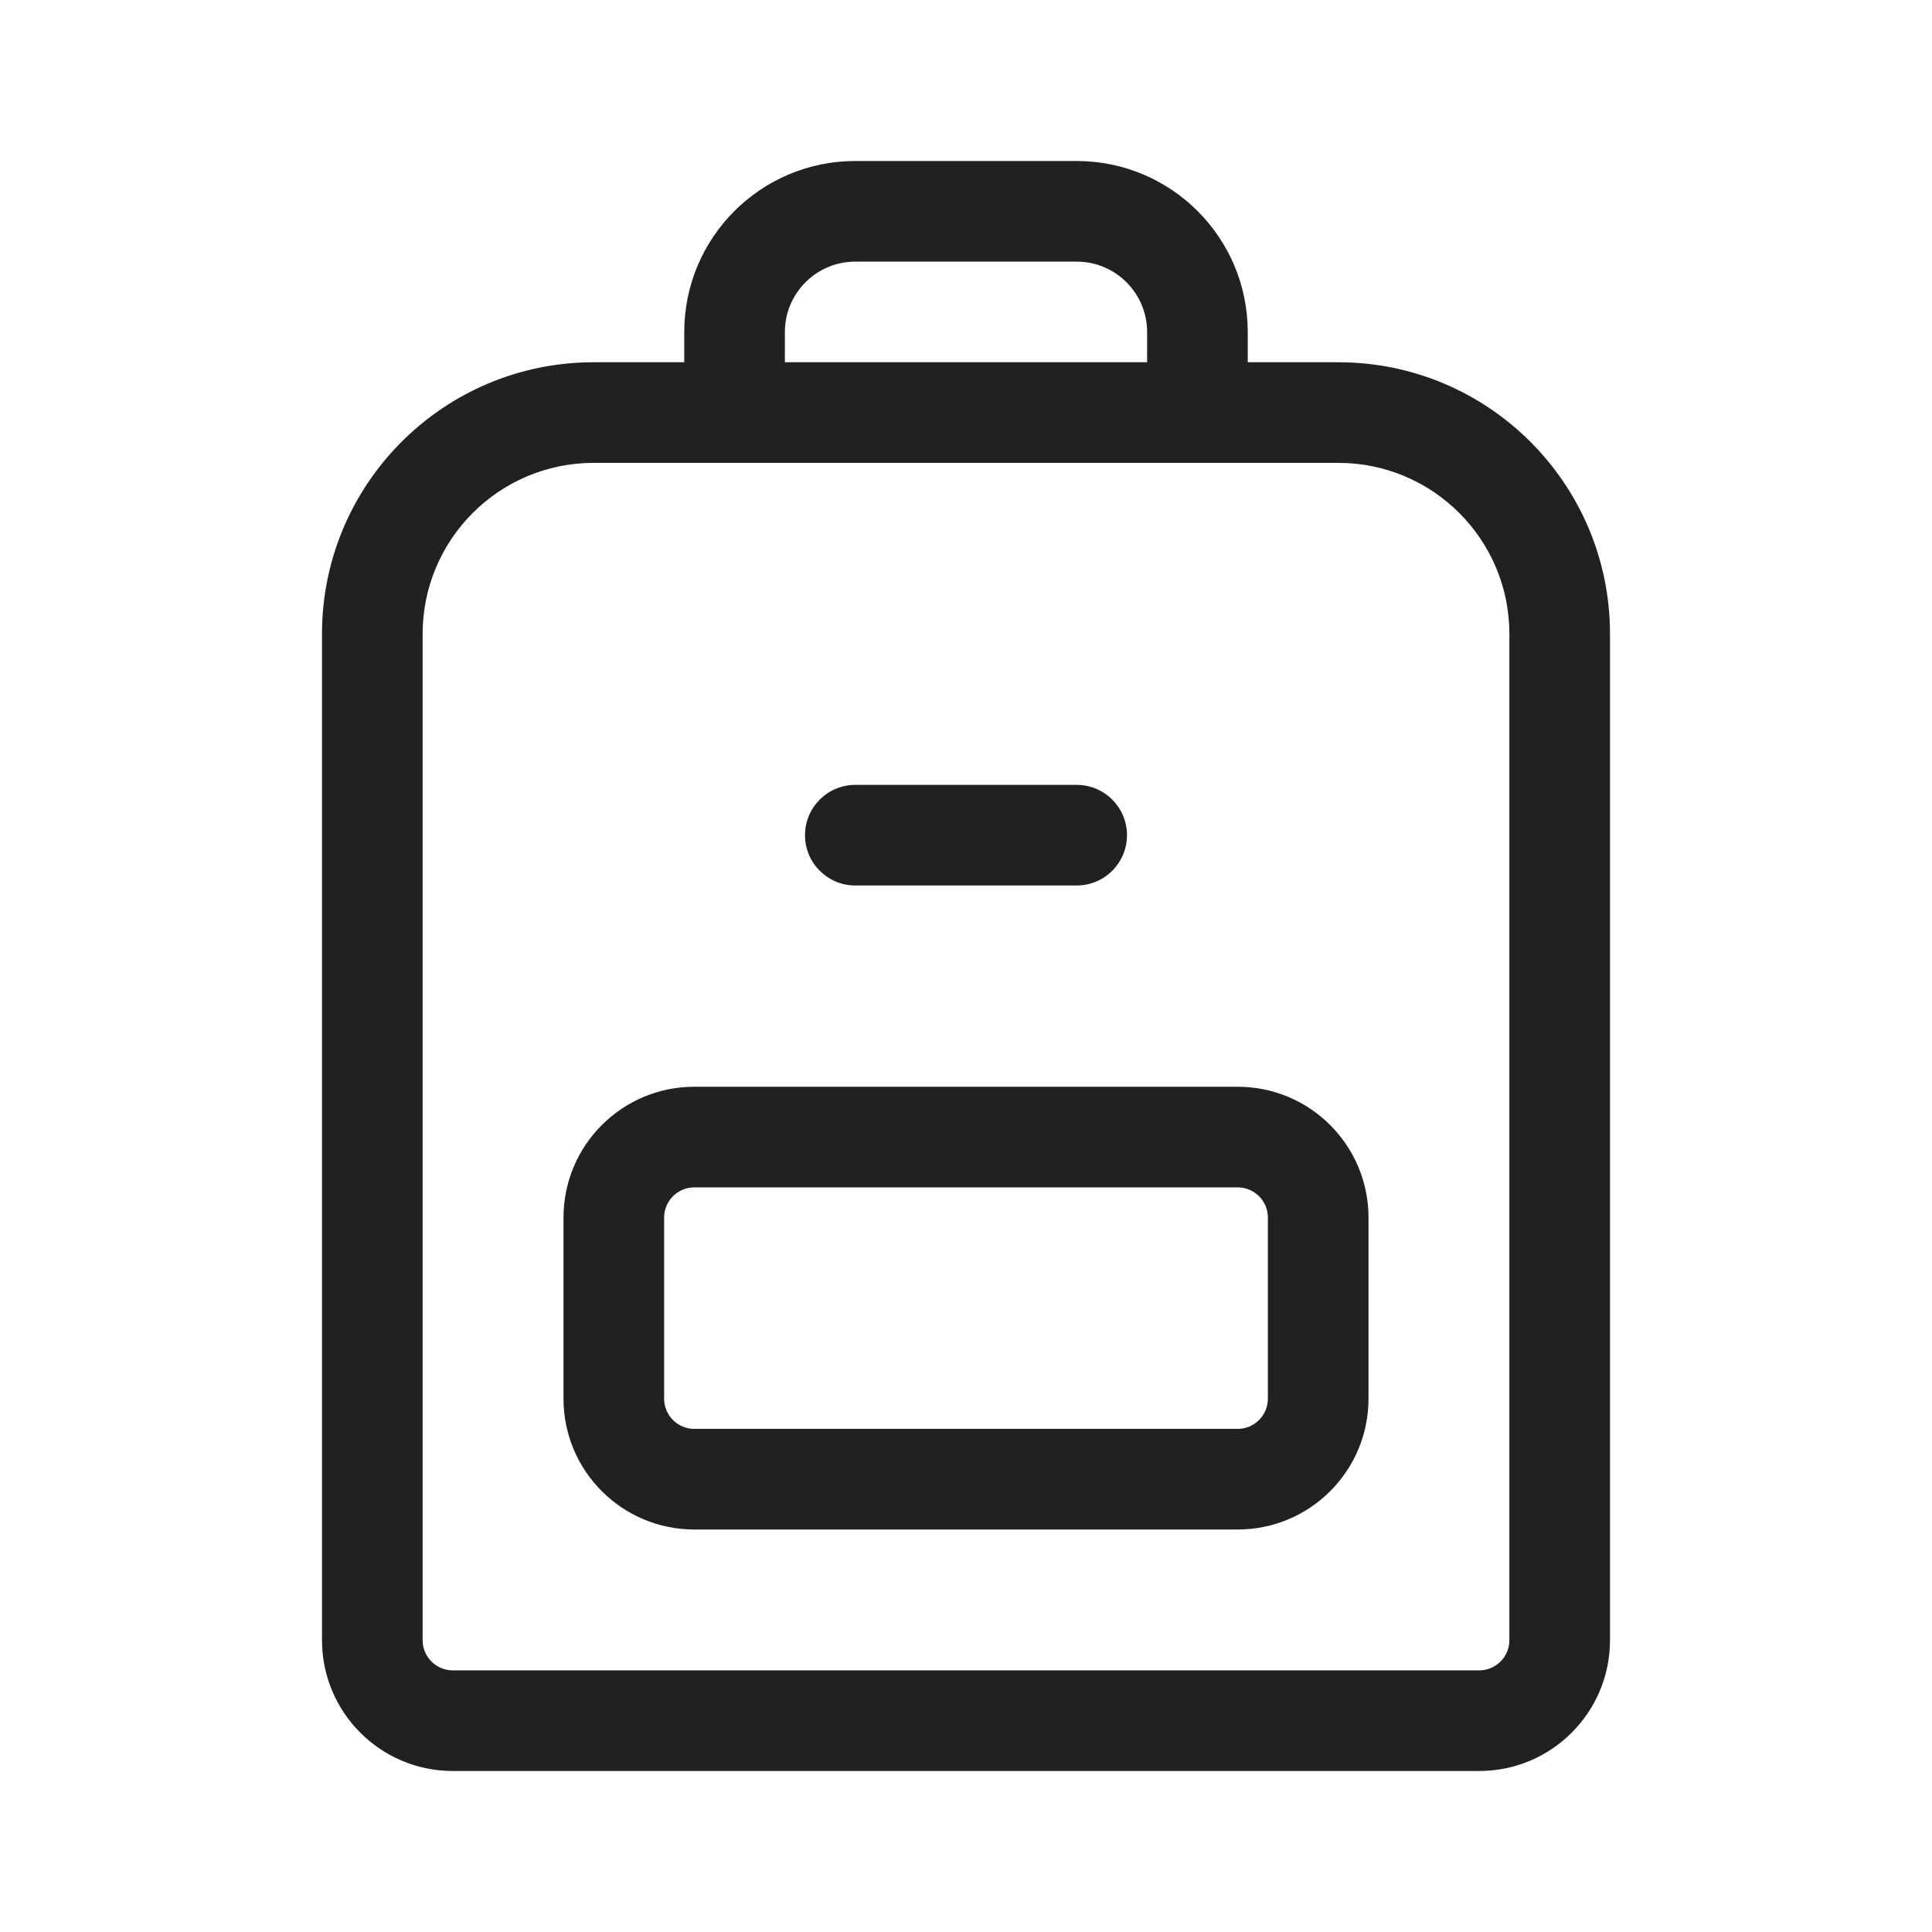 <svg width="48" height="48" viewBox="0 0 48 48" fill="none" xmlns="http://www.w3.org/2000/svg">
<path d="M21.25 19.5C20.56 19.5 20 20.06 20 20.75C20 21.44 20.56 22 21.25 22H26.75C27.44 22 28 21.44 28 20.75C28 20.06 27.44 19.5 26.75 19.5H21.25Z" fill="#212121"/>
<path d="M17.25 27C15.455 27 14 28.455 14 30.25V34.75C14 36.545 15.455 38 17.25 38H30.75C32.545 38 34 36.545 34 34.75V30.25C34 28.455 32.545 27 30.75 27H17.25ZM16.5 30.25C16.5 29.836 16.836 29.5 17.25 29.5H30.75C31.164 29.5 31.5 29.836 31.5 30.25V34.75C31.5 35.164 31.164 35.5 30.75 35.5H17.25C16.836 35.5 16.5 35.164 16.5 34.75V30.25Z" fill="#212121"/>
<path d="M17 8.25C17 5.903 18.903 4 21.25 4H26.75C29.097 4 31 5.903 31 8.25V9H33.25C36.978 9 40 12.022 40 15.75V40.75C40 42.545 38.545 44 36.75 44H11.25C9.455 44 8 42.545 8 40.75V15.75C8 12.022 11.022 9 14.75 9H17V8.25ZM28.5 8.25C28.5 7.284 27.716 6.5 26.75 6.5H21.25C20.284 6.5 19.5 7.284 19.5 8.25V9H28.5V8.25ZM10.5 15.75V40.75C10.5 41.164 10.836 41.5 11.25 41.5H36.75C37.164 41.5 37.5 41.164 37.5 40.75V15.75C37.5 13.403 35.597 11.5 33.25 11.5H14.75C12.403 11.5 10.5 13.403 10.5 15.75Z" fill="#212121"/>
</svg>
